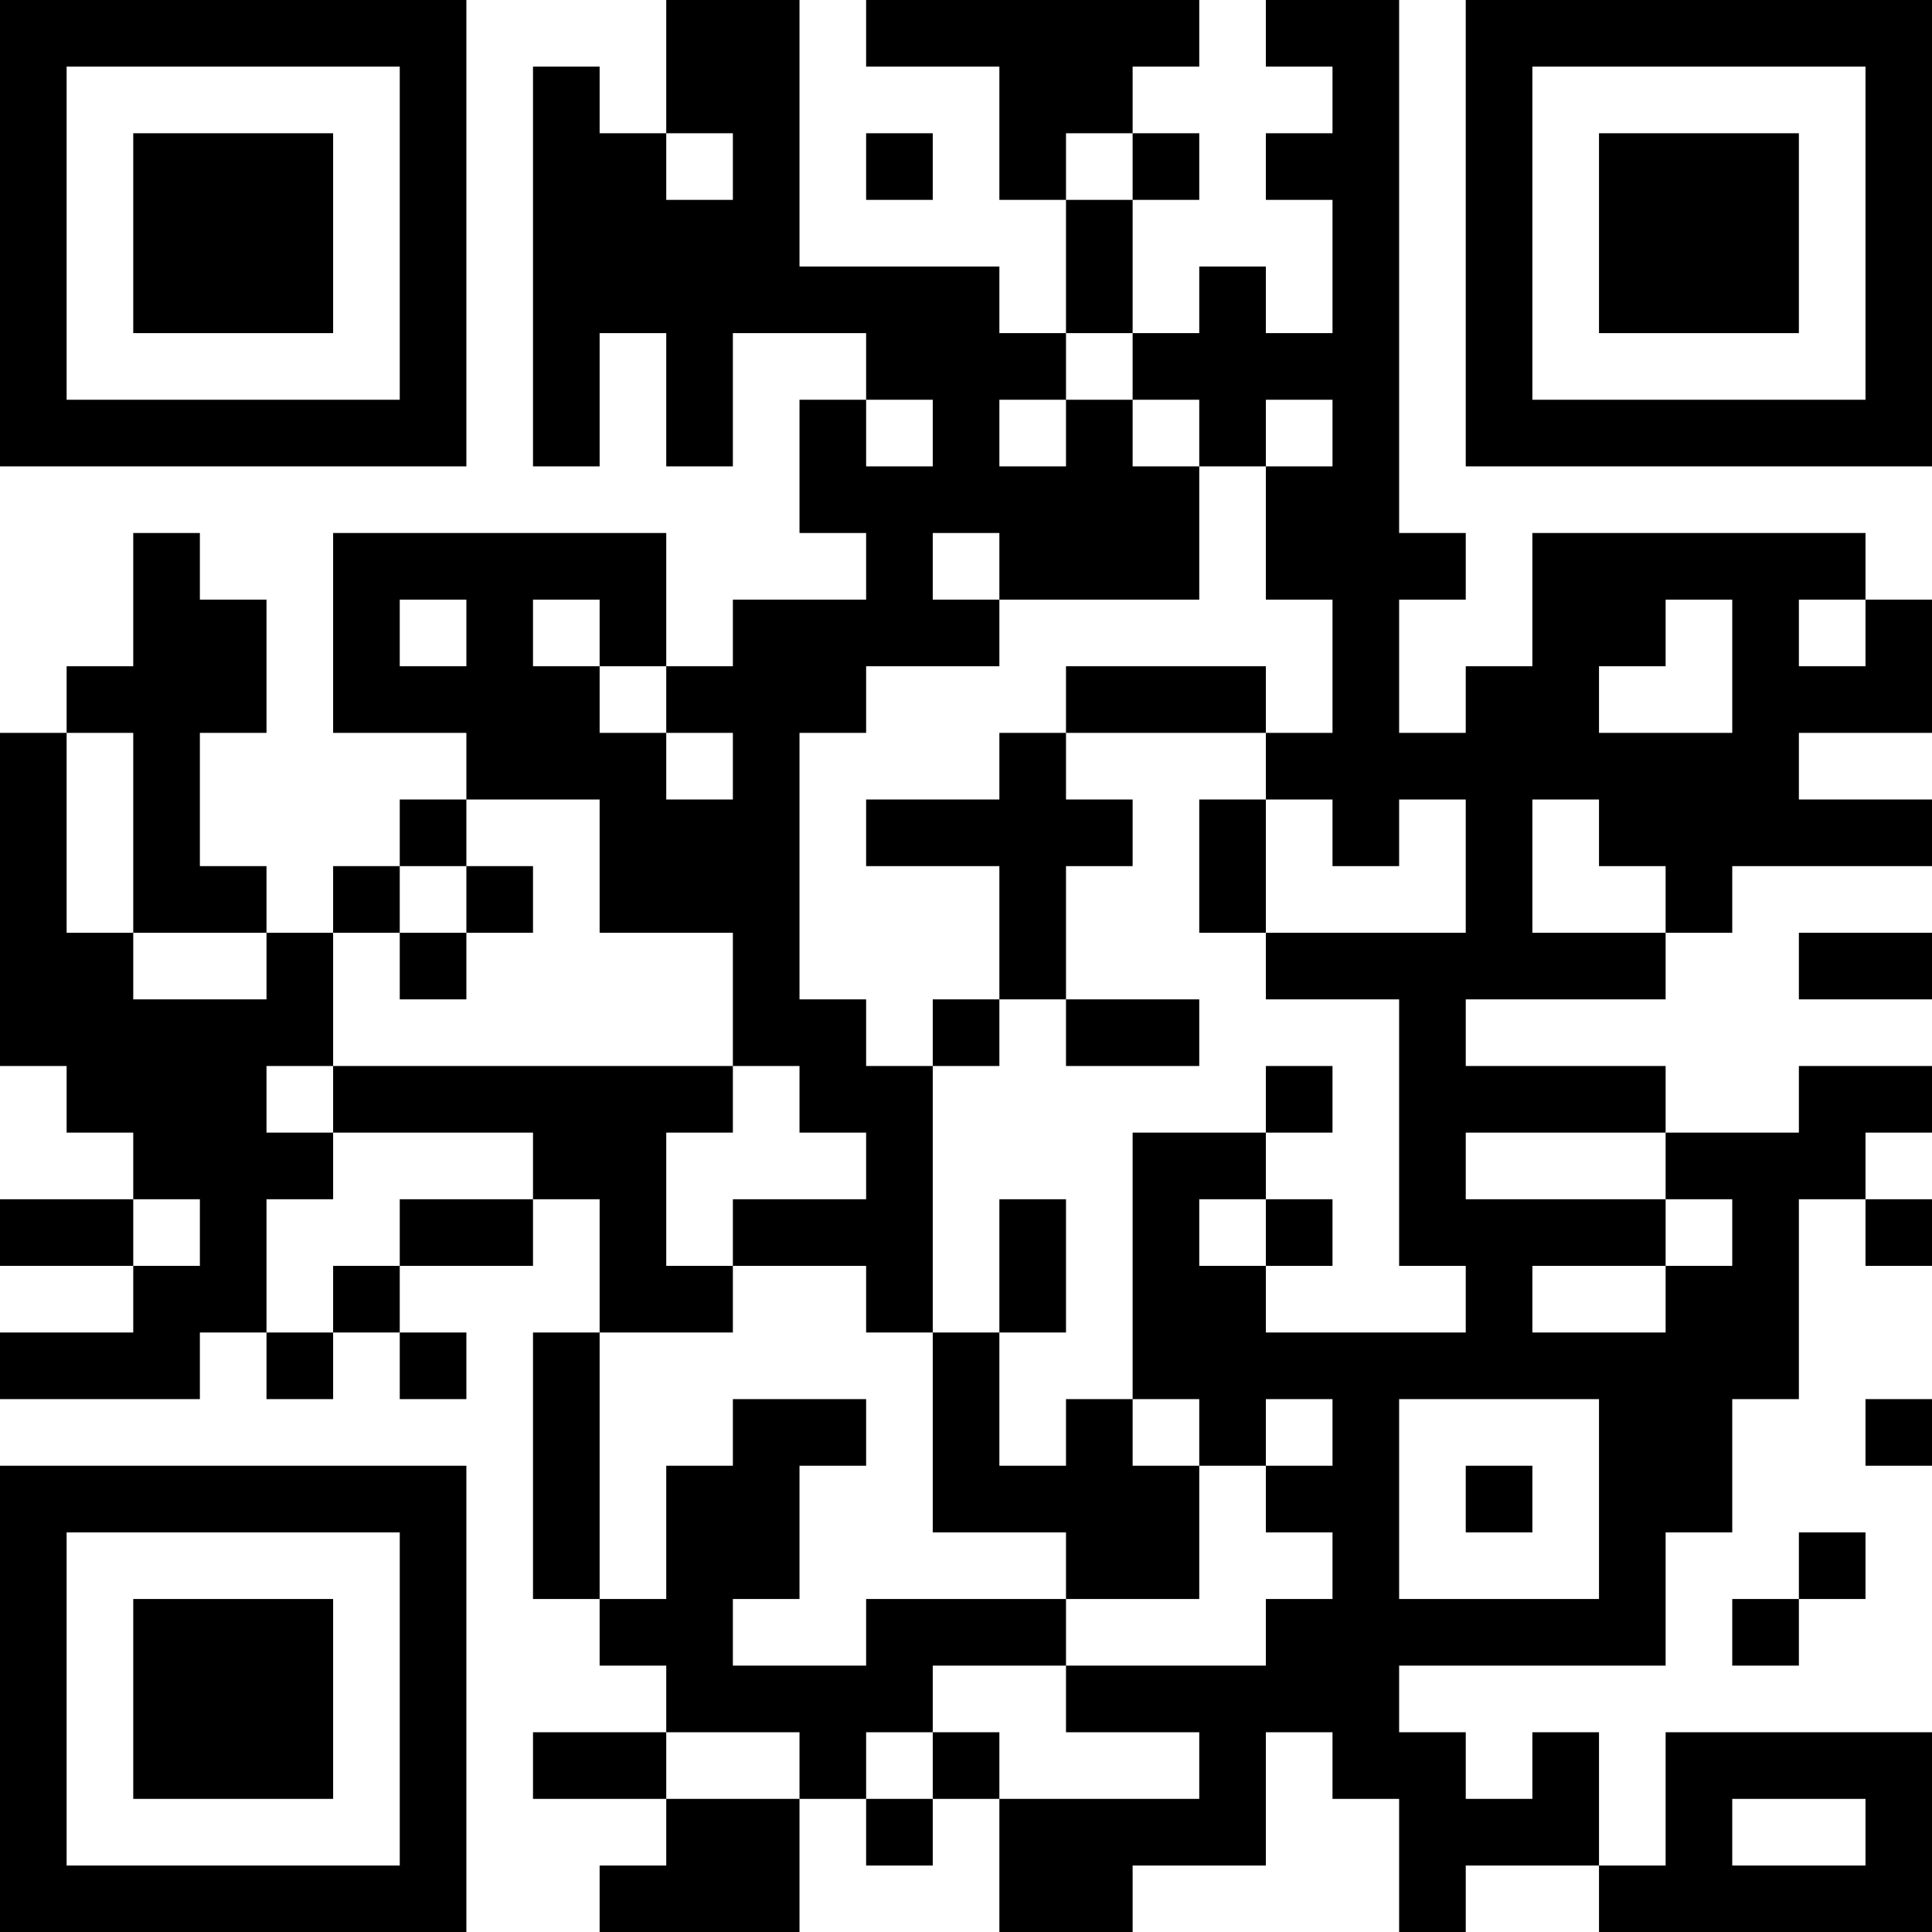 <?xml version="1.0" encoding="UTF-8"?>
<svg xmlns="http://www.w3.org/2000/svg" version="1.1" width="200" height="200" viewBox="0 0 200 200"><rect x="0" y="0" width="200" height="200" fill="#ffffff"/><g transform="scale(6.897)"><g transform="translate(0,0)"><path fill-rule="evenodd" d="M10 0L10 2L9 2L9 1L8 1L8 7L9 7L9 5L10 5L10 7L11 7L11 5L13 5L13 6L12 6L12 8L13 8L13 9L11 9L11 10L10 10L10 8L5 8L5 11L7 11L7 12L6 12L6 13L5 13L5 14L4 14L4 13L3 13L3 11L4 11L4 9L3 9L3 8L2 8L2 10L1 10L1 11L0 11L0 16L1 16L1 17L2 17L2 18L0 18L0 19L2 19L2 20L0 20L0 21L3 21L3 20L4 20L4 21L5 21L5 20L6 20L6 21L7 21L7 20L6 20L6 19L8 19L8 18L9 18L9 20L8 20L8 24L9 24L9 25L10 25L10 26L8 26L8 27L10 27L10 28L9 28L9 29L12 29L12 27L13 27L13 28L14 28L14 27L15 27L15 29L17 29L17 28L19 28L19 26L20 26L20 27L21 27L21 29L22 29L22 28L24 28L24 29L29 29L29 26L25 26L25 28L24 28L24 26L23 26L23 27L22 27L22 26L21 26L21 25L25 25L25 23L26 23L26 21L27 21L27 18L28 18L28 19L29 19L29 18L28 18L28 17L29 17L29 16L27 16L27 17L25 17L25 16L22 16L22 15L25 15L25 14L26 14L26 13L29 13L29 12L27 12L27 11L29 11L29 9L28 9L28 8L23 8L23 10L22 10L22 11L21 11L21 9L22 9L22 8L21 8L21 0L19 0L19 1L20 1L20 2L19 2L19 3L20 3L20 5L19 5L19 4L18 4L18 5L17 5L17 3L18 3L18 2L17 2L17 1L18 1L18 0L13 0L13 1L15 1L15 3L16 3L16 5L15 5L15 4L12 4L12 0ZM10 2L10 3L11 3L11 2ZM13 2L13 3L14 3L14 2ZM16 2L16 3L17 3L17 2ZM16 5L16 6L15 6L15 7L16 7L16 6L17 6L17 7L18 7L18 9L15 9L15 8L14 8L14 9L15 9L15 10L13 10L13 11L12 11L12 15L13 15L13 16L14 16L14 20L13 20L13 19L11 19L11 18L13 18L13 17L12 17L12 16L11 16L11 14L9 14L9 12L7 12L7 13L6 13L6 14L5 14L5 16L4 16L4 17L5 17L5 18L4 18L4 20L5 20L5 19L6 19L6 18L8 18L8 17L5 17L5 16L11 16L11 17L10 17L10 19L11 19L11 20L9 20L9 24L10 24L10 22L11 22L11 21L13 21L13 22L12 22L12 24L11 24L11 25L13 25L13 24L16 24L16 25L14 25L14 26L13 26L13 27L14 27L14 26L15 26L15 27L18 27L18 26L16 26L16 25L19 25L19 24L20 24L20 23L19 23L19 22L20 22L20 21L19 21L19 22L18 22L18 21L17 21L17 17L19 17L19 18L18 18L18 19L19 19L19 20L22 20L22 19L21 19L21 15L19 15L19 14L22 14L22 12L21 12L21 13L20 13L20 12L19 12L19 11L20 11L20 9L19 9L19 7L20 7L20 6L19 6L19 7L18 7L18 6L17 6L17 5ZM13 6L13 7L14 7L14 6ZM6 9L6 10L7 10L7 9ZM8 9L8 10L9 10L9 11L10 11L10 12L11 12L11 11L10 11L10 10L9 10L9 9ZM25 9L25 10L24 10L24 11L26 11L26 9ZM27 9L27 10L28 10L28 9ZM16 10L16 11L15 11L15 12L13 12L13 13L15 13L15 15L14 15L14 16L15 16L15 15L16 15L16 16L18 16L18 15L16 15L16 13L17 13L17 12L16 12L16 11L19 11L19 10ZM1 11L1 14L2 14L2 15L4 15L4 14L2 14L2 11ZM18 12L18 14L19 14L19 12ZM23 12L23 14L25 14L25 13L24 13L24 12ZM7 13L7 14L6 14L6 15L7 15L7 14L8 14L8 13ZM27 14L27 15L29 15L29 14ZM19 16L19 17L20 17L20 16ZM22 17L22 18L25 18L25 19L23 19L23 20L25 20L25 19L26 19L26 18L25 18L25 17ZM2 18L2 19L3 19L3 18ZM15 18L15 20L14 20L14 23L16 23L16 24L18 24L18 22L17 22L17 21L16 21L16 22L15 22L15 20L16 20L16 18ZM19 18L19 19L20 19L20 18ZM21 21L21 24L24 24L24 21ZM28 21L28 22L29 22L29 21ZM22 22L22 23L23 23L23 22ZM27 23L27 24L26 24L26 25L27 25L27 24L28 24L28 23ZM10 26L10 27L12 27L12 26ZM26 27L26 28L28 28L28 27ZM0 0L0 7L7 7L7 0ZM1 1L1 6L6 6L6 1ZM2 2L2 5L5 5L5 2ZM22 0L22 7L29 7L29 0ZM23 1L23 6L28 6L28 1ZM24 2L24 5L27 5L27 2ZM0 22L0 29L7 29L7 22ZM1 23L1 28L6 28L6 23ZM2 24L2 27L5 27L5 24Z" fill="#000000"/></g></g></svg>
